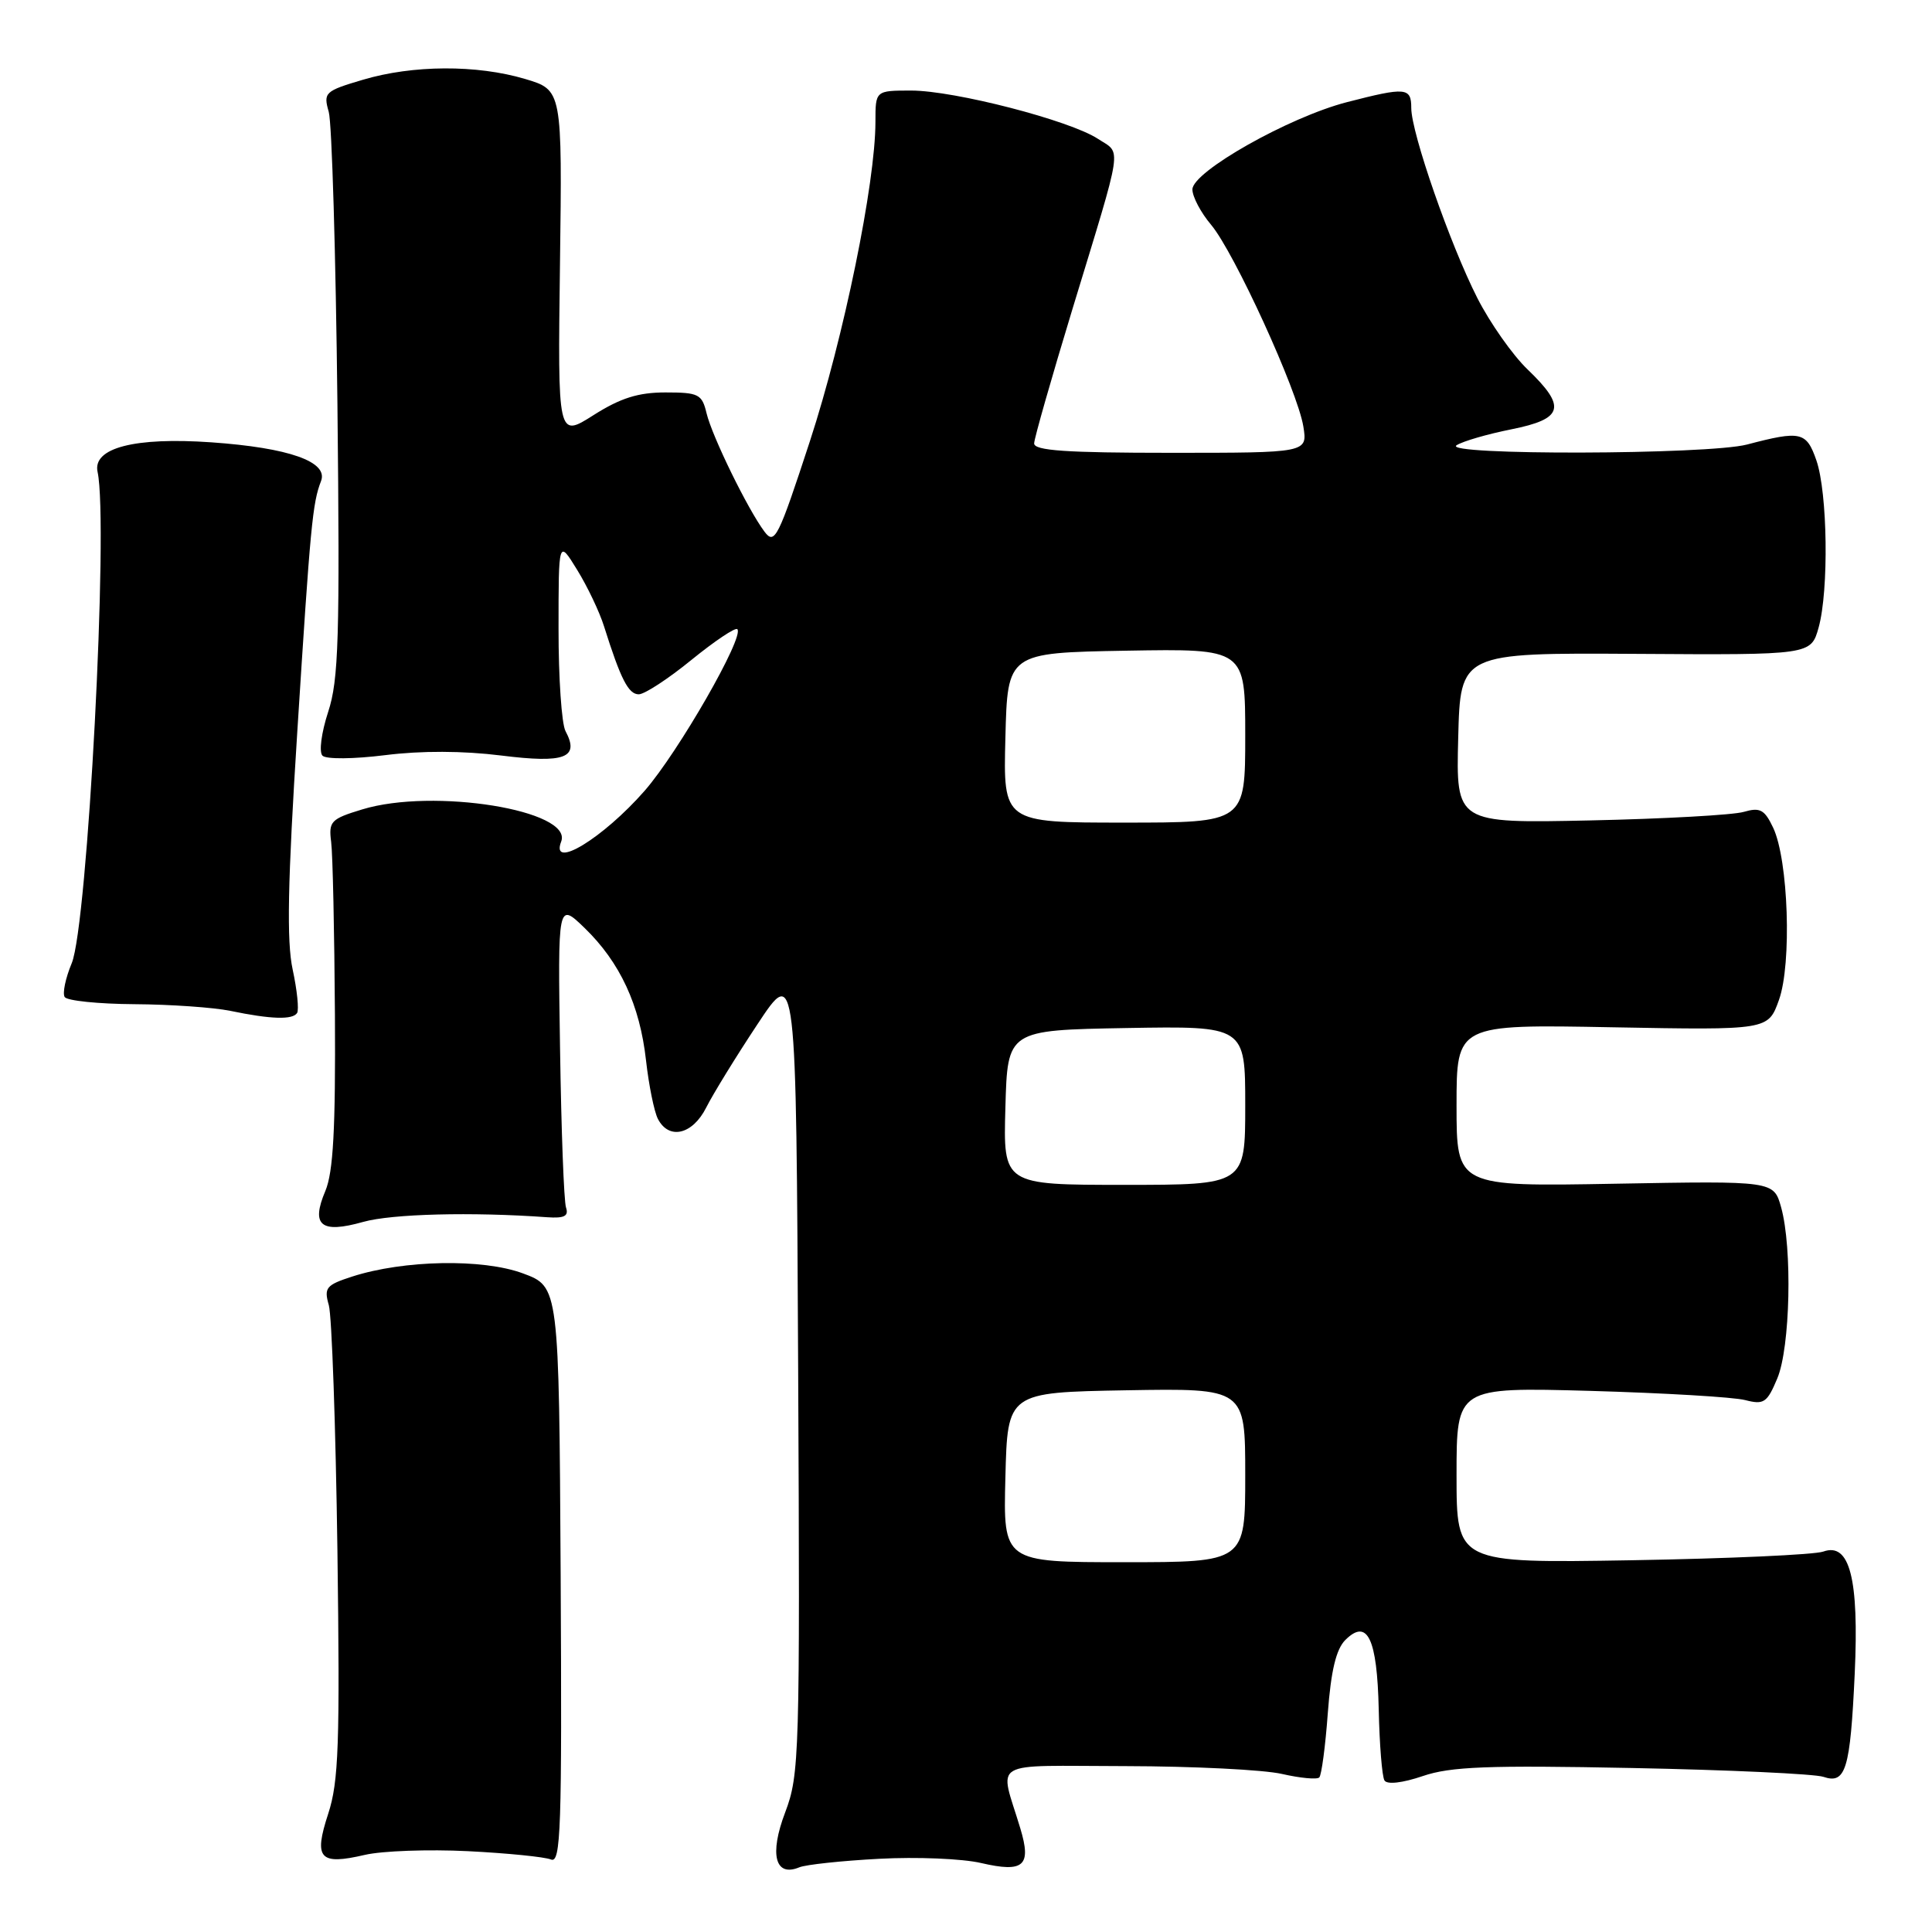 <?xml version="1.0" encoding="UTF-8" standalone="no"?>
<!DOCTYPE svg PUBLIC "-//W3C//DTD SVG 1.1//EN" "http://www.w3.org/Graphics/SVG/1.1/DTD/svg11.dtd" >
<svg xmlns="http://www.w3.org/2000/svg" xmlns:xlink="http://www.w3.org/1999/xlink" version="1.1" viewBox="0 0 256 256">
 <g >
 <path fill="currentColor"
d=" M 116.50 246.30 C 121.45 246.03 127.53 246.28 130.00 246.86 C 135.66 248.17 136.70 247.25 135.20 242.28 C 132.42 233.01 130.75 234.00 149.18 234.02 C 158.16 234.04 167.47 234.50 169.88 235.06 C 172.29 235.61 174.51 235.82 174.81 235.52 C 175.11 235.22 175.62 231.39 175.94 227.01 C 176.36 221.39 177.04 218.53 178.26 217.31 C 181.19 214.39 182.48 217.08 182.69 226.54 C 182.79 231.18 183.13 235.41 183.45 235.92 C 183.80 236.49 185.84 236.25 188.52 235.34 C 192.20 234.08 197.14 233.89 216.25 234.27 C 229.04 234.52 240.45 235.05 241.61 235.44 C 244.57 236.45 245.17 234.49 245.76 221.77 C 246.34 209.16 245.10 204.34 241.60 205.59 C 240.44 206.01 229.04 206.52 216.25 206.74 C 193.00 207.13 193.00 207.13 193.00 195.47 C 193.00 183.81 193.00 183.81 210.75 184.30 C 220.51 184.58 229.74 185.12 231.25 185.52 C 233.73 186.16 234.15 185.87 235.50 182.65 C 237.22 178.55 237.51 165.38 236.01 159.98 C 235.03 156.47 235.03 156.47 214.02 156.85 C 193.00 157.23 193.00 157.23 193.00 146.48 C 193.00 135.73 193.00 135.73 213.65 136.12 C 234.29 136.50 234.29 136.50 235.72 132.50 C 237.44 127.69 236.97 113.93 234.95 109.67 C 233.81 107.27 233.22 106.95 231.05 107.58 C 229.65 107.99 220.50 108.50 210.72 108.71 C 192.93 109.09 192.93 109.09 193.22 97.79 C 193.50 86.50 193.50 86.50 216.73 86.64 C 239.96 86.79 239.96 86.79 240.98 83.14 C 242.34 78.22 242.17 65.31 240.68 61.00 C 239.36 57.20 238.62 57.03 231.50 58.90 C 226.33 60.26 190.91 60.35 193.00 59.00 C 193.82 58.47 197.09 57.52 200.25 56.89 C 207.18 55.50 207.61 53.94 202.41 48.95 C 200.43 47.05 197.44 42.80 195.76 39.50 C 192.15 32.40 187.00 17.60 187.00 14.31 C 187.00 11.58 186.29 11.52 178.46 13.54 C 170.77 15.53 158.00 22.75 158.00 25.10 C 158.00 26.06 159.11 28.17 160.48 29.79 C 163.54 33.43 171.93 51.77 172.70 56.51 C 173.26 60.00 173.26 60.00 155.13 60.00 C 141.28 60.00 137.01 59.71 137.03 58.75 C 137.05 58.06 139.33 50.08 142.09 41.00 C 148.92 18.59 148.64 20.47 145.49 18.40 C 141.75 15.95 126.50 12.01 120.75 12.00 C 116.00 12.00 116.00 12.00 116.00 16.14 C 116.00 24.26 111.80 44.72 107.32 58.45 C 103.11 71.32 102.65 72.24 101.30 70.45 C 99.09 67.50 94.37 57.86 93.62 54.75 C 93.02 52.23 92.57 52.00 88.18 52.00 C 84.57 52.00 82.22 52.74 78.64 55.01 C 73.90 58.02 73.90 58.02 74.20 34.97 C 74.50 11.93 74.50 11.93 69.57 10.46 C 63.16 8.56 54.70 8.60 48.08 10.57 C 43.04 12.06 42.83 12.27 43.56 14.82 C 43.98 16.29 44.49 33.68 44.71 53.46 C 45.04 84.54 44.88 90.08 43.48 94.34 C 42.58 97.10 42.25 99.65 42.73 100.13 C 43.22 100.62 46.87 100.58 51.05 100.06 C 55.81 99.46 61.36 99.48 66.41 100.11 C 74.87 101.17 76.83 100.42 74.93 96.87 C 74.42 95.91 74.00 89.81 74.01 83.32 C 74.01 71.50 74.01 71.50 76.47 75.50 C 77.83 77.70 79.44 81.08 80.04 83.00 C 82.25 90.01 83.27 92.00 84.64 92.00 C 85.40 92.00 88.55 89.95 91.62 87.44 C 94.70 84.94 97.44 83.10 97.70 83.37 C 98.68 84.34 89.88 99.67 85.42 104.78 C 79.90 111.08 72.88 115.35 74.36 111.51 C 75.95 107.37 57.43 104.37 48.00 107.25 C 43.84 108.51 43.53 108.84 43.88 111.56 C 44.09 113.18 44.31 123.50 44.38 134.50 C 44.47 149.58 44.16 155.31 43.11 157.81 C 41.17 162.39 42.52 163.49 48.12 161.91 C 51.91 160.84 62.53 160.57 72.50 161.29 C 74.78 161.45 75.38 161.14 75.00 160.00 C 74.72 159.18 74.37 149.73 74.21 139.01 C 73.91 119.53 73.91 119.53 77.47 122.97 C 82.16 127.52 84.78 133.16 85.60 140.50 C 85.97 143.80 86.68 147.29 87.17 148.25 C 88.63 151.09 91.77 150.35 93.58 146.75 C 94.48 144.96 97.53 140.00 100.36 135.73 C 105.50 127.95 105.50 127.95 105.76 181.44 C 106.01 232.69 105.93 235.15 104.04 240.15 C 101.92 245.72 102.70 248.76 105.91 247.43 C 106.78 247.07 111.55 246.56 116.50 246.30 Z  M 62.00 245.29 C 67.22 245.55 72.17 246.05 73.00 246.39 C 74.32 246.95 74.47 242.44 74.29 208.76 C 74.07 170.50 74.07 170.50 69.29 168.73 C 63.95 166.75 53.50 166.95 46.67 169.15 C 43.21 170.27 42.91 170.63 43.57 172.94 C 43.97 174.35 44.48 188.97 44.71 205.43 C 45.05 231.11 44.88 236.07 43.49 240.33 C 41.54 246.29 42.33 247.18 48.35 245.78 C 50.63 245.25 56.77 245.03 62.00 245.29 Z  M 39.37 134.22 C 39.63 133.79 39.37 131.20 38.78 128.47 C 37.97 124.73 38.12 116.95 39.39 97.00 C 41.14 69.46 41.41 66.66 42.54 63.74 C 43.53 61.18 38.28 59.33 28.00 58.61 C 17.84 57.90 12.24 59.35 12.93 62.53 C 14.41 69.32 11.61 122.62 9.50 127.64 C 8.68 129.61 8.26 131.61 8.57 132.11 C 8.87 132.60 13.03 133.03 17.81 133.06 C 22.59 133.09 28.30 133.49 30.50 133.94 C 35.93 135.07 38.79 135.15 39.37 134.22 Z  M 133.22 195.75 C 133.50 184.50 133.50 184.50 149.25 184.22 C 165.00 183.95 165.00 183.95 165.00 195.47 C 165.00 207.00 165.00 207.00 148.97 207.00 C 132.93 207.00 132.93 207.00 133.22 195.75 Z  M 133.22 146.75 C 133.50 136.50 133.50 136.50 149.25 136.22 C 165.00 135.95 165.00 135.95 165.00 146.47 C 165.00 157.00 165.00 157.00 148.97 157.00 C 132.93 157.00 132.93 157.00 133.22 146.75 Z  M 133.22 97.75 C 133.50 86.50 133.50 86.50 149.25 86.22 C 165.00 85.95 165.00 85.95 165.00 97.47 C 165.00 109.00 165.00 109.00 148.97 109.00 C 132.93 109.00 132.93 109.00 133.22 97.75 Z "/>
</g>
</svg>